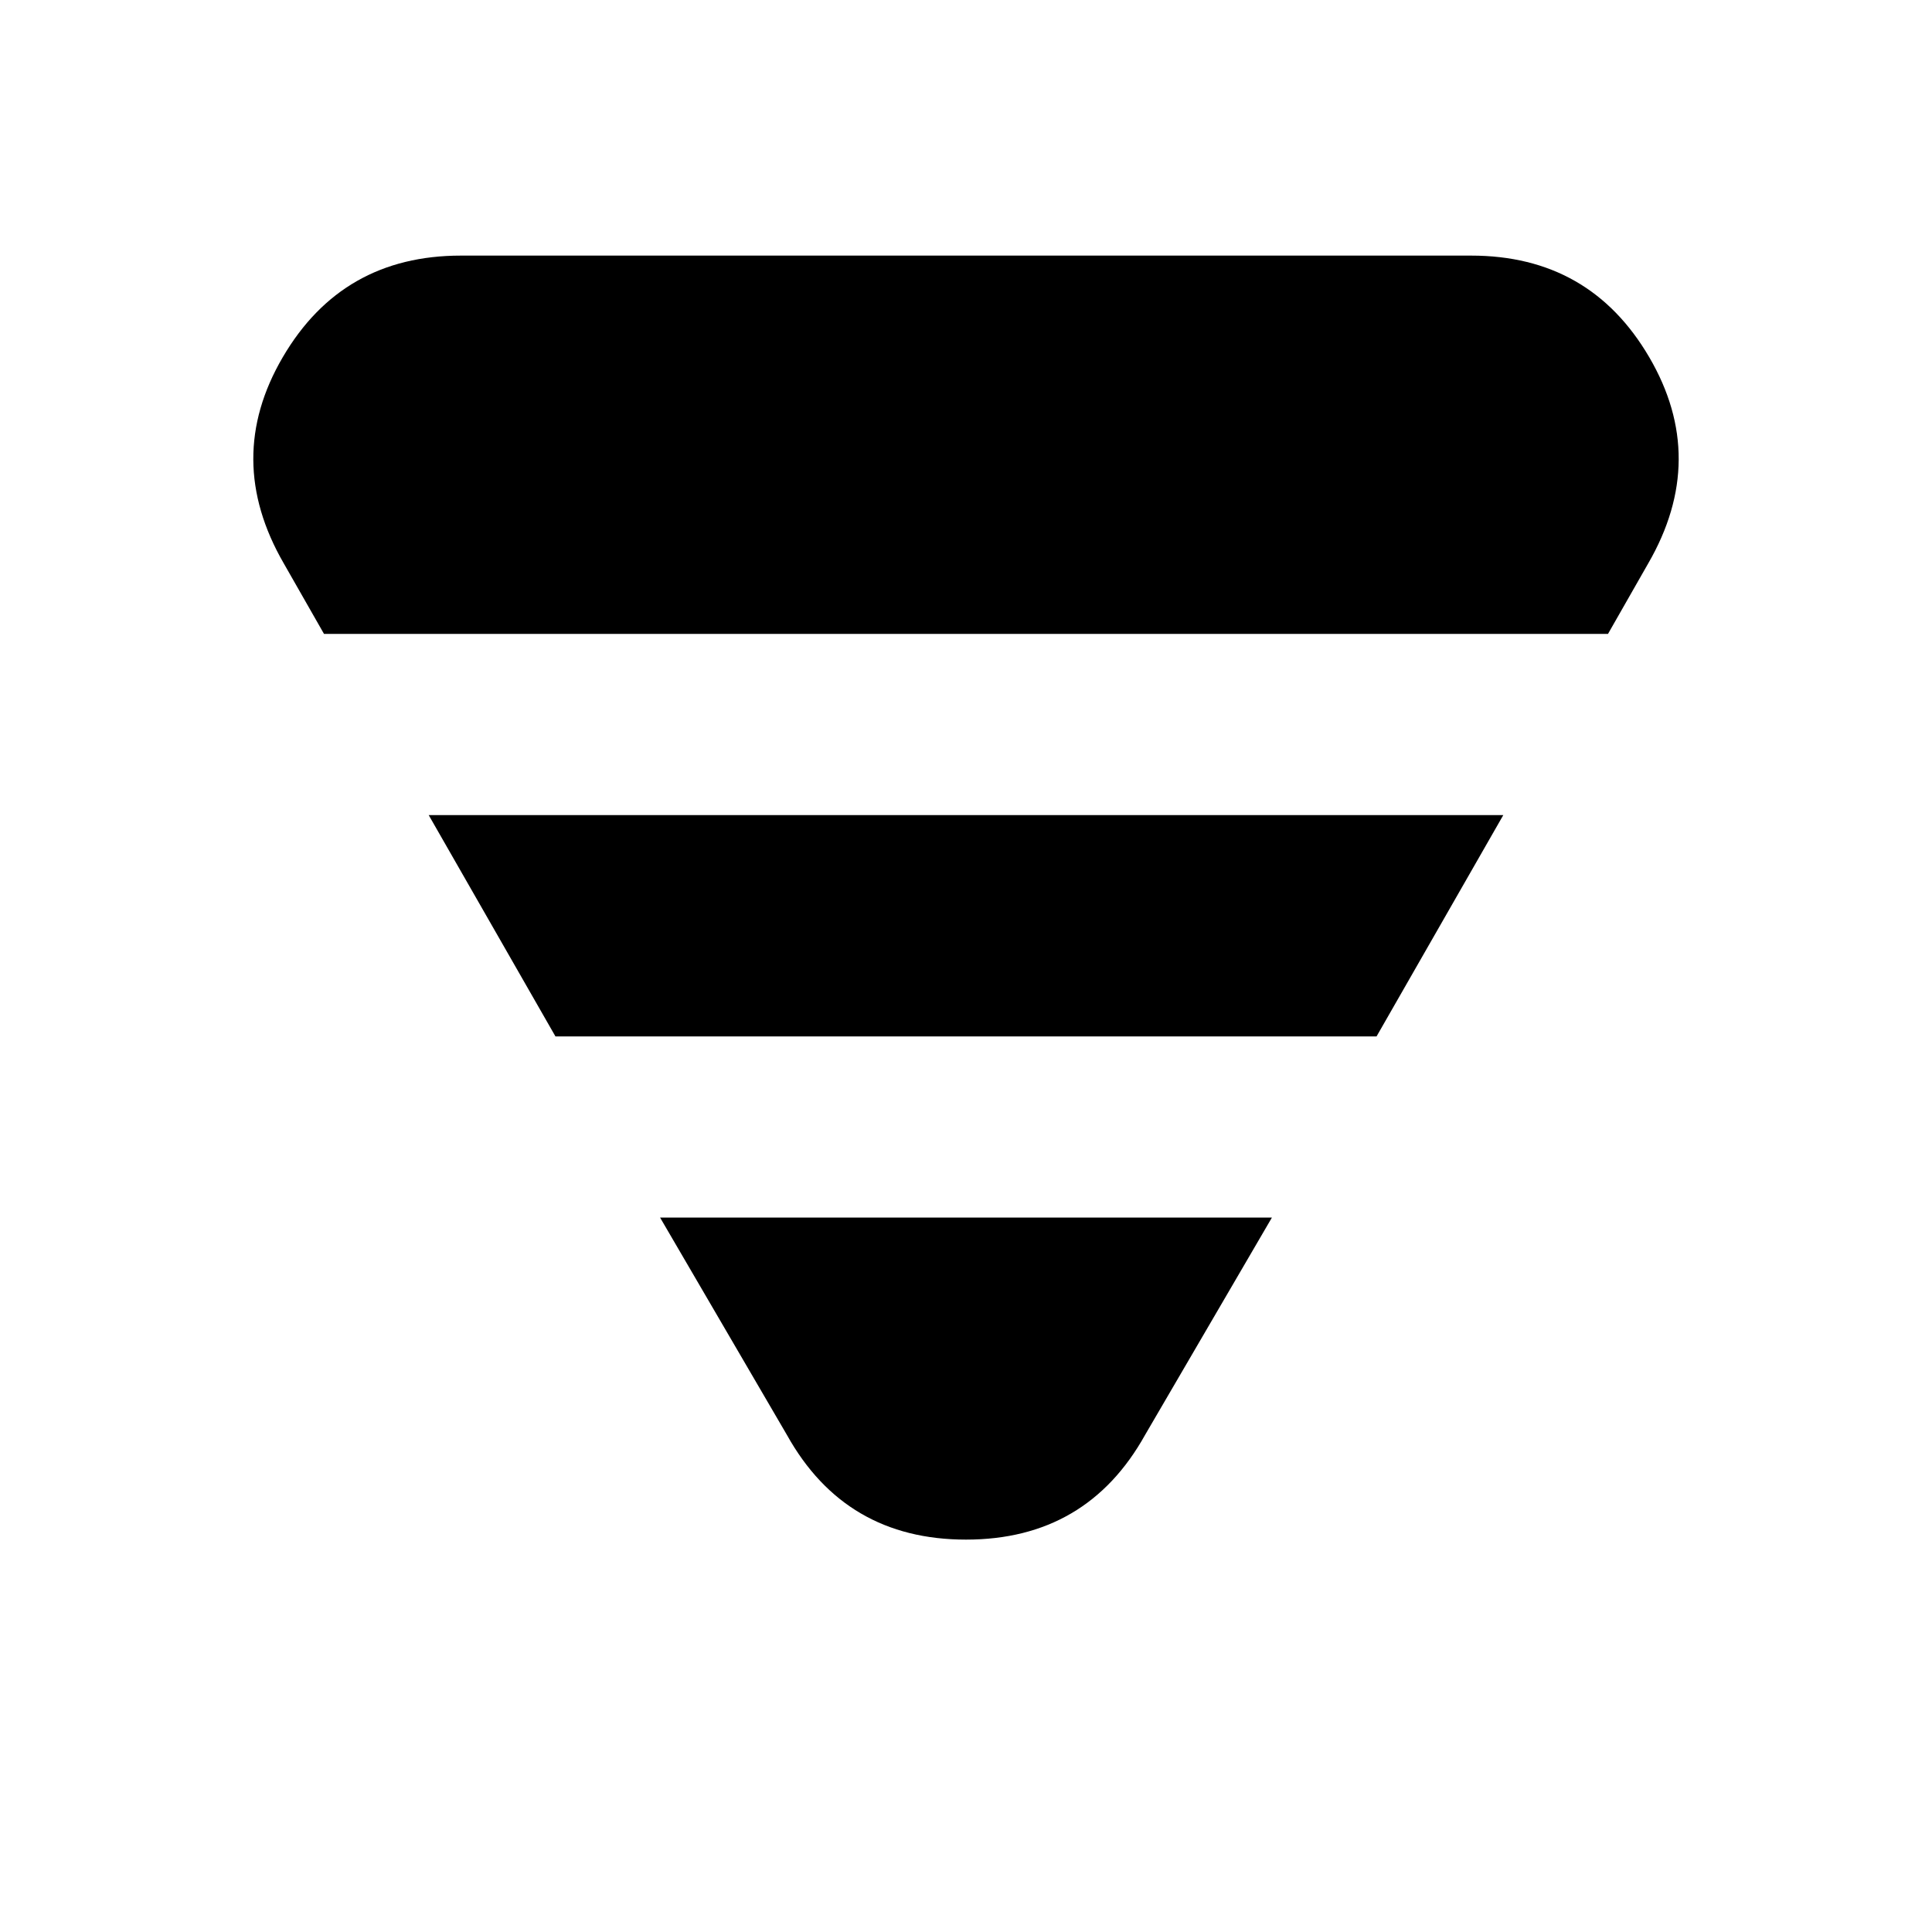 <svg xmlns="http://www.w3.org/2000/svg" height="20" width="20"><path d="m3.354 6.562-.416-.729q-.626-1.083-.011-2.135.615-1.052 1.844-1.052h10.458q1.229 0 1.844 1.052t-.011 2.135l-.416.729Zm2.396 4.167L4.438 8.438h11.124l-1.312 2.291Zm2.396 4.125-1.313-2.25h6.334l-1.313 2.25Q11.25 15.938 10 15.938t-1.854-1.084Z"/></svg>